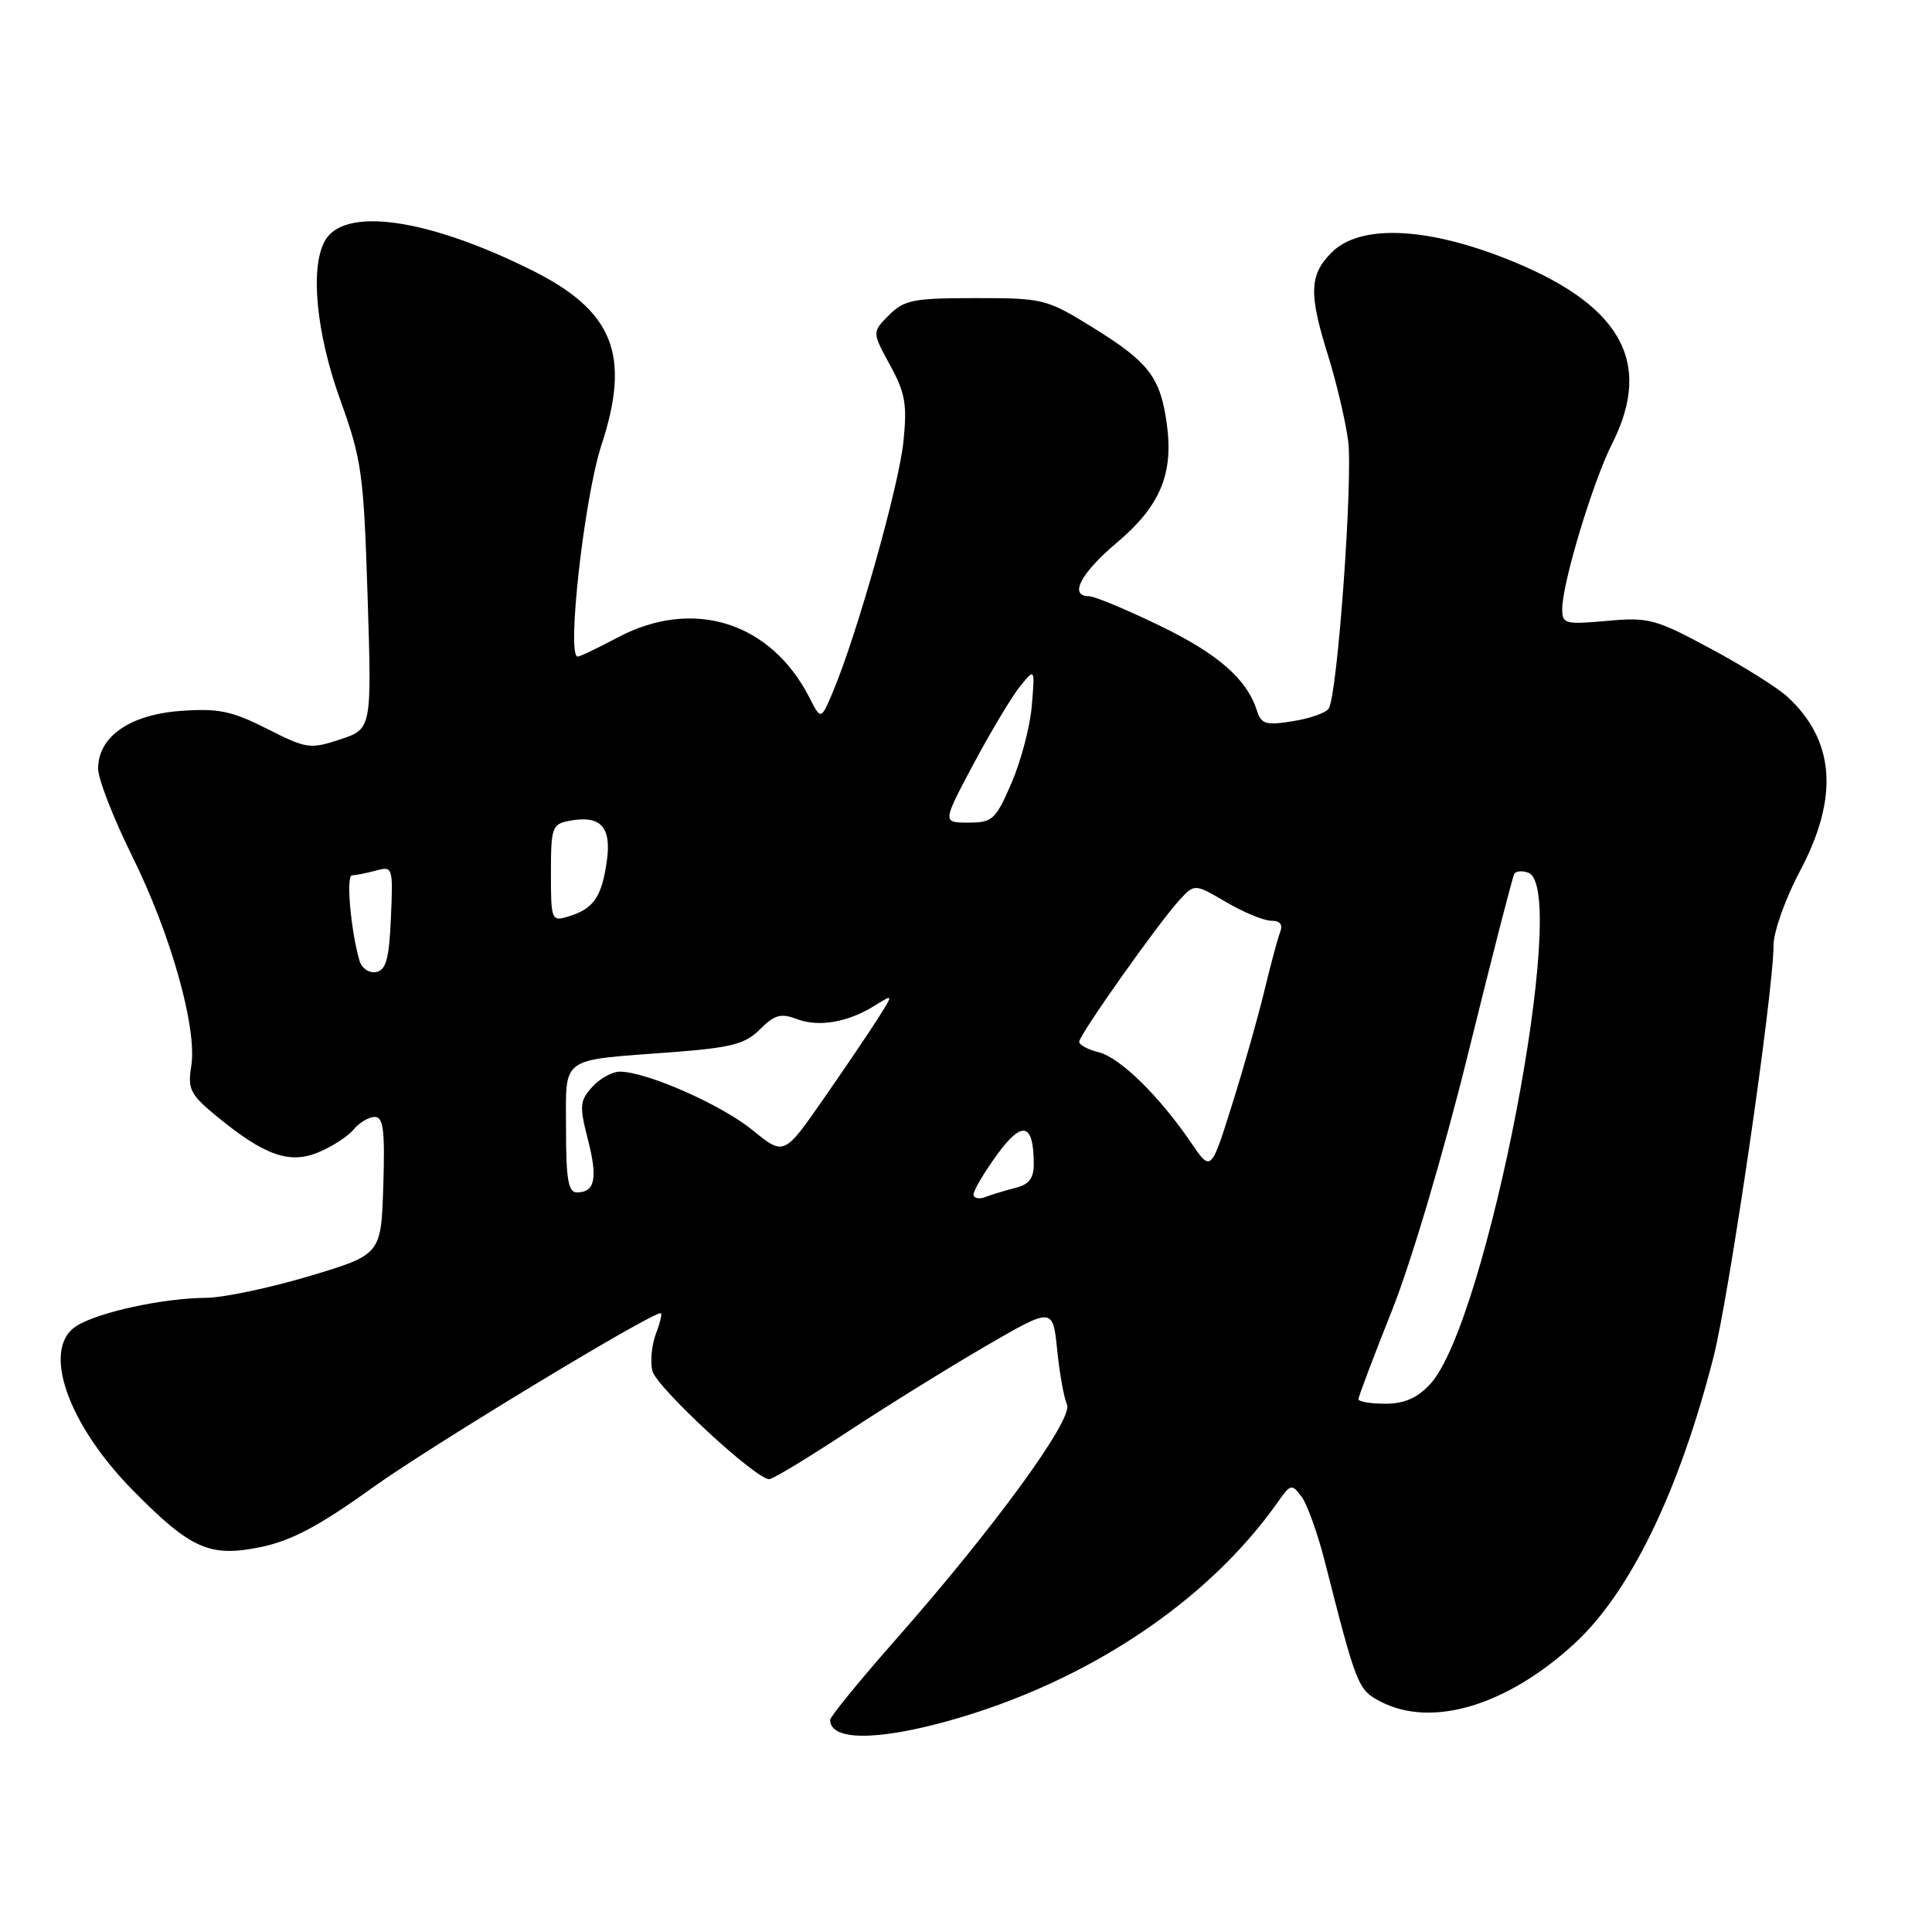 <?xml version="1.0" encoding="UTF-8" standalone="no"?>
<!DOCTYPE svg PUBLIC "-//W3C//DTD SVG 1.1//EN" "http://www.w3.org/Graphics/SVG/1.1/DTD/svg11.dtd" >
<svg xmlns="http://www.w3.org/2000/svg" xmlns:xlink="http://www.w3.org/1999/xlink" version="1.1" viewBox="0 0 256 256">
 <g >
 <path fill="currentColor"
d=" M 125.55 228.06 C 143.88 222.98 160.00 212.28 169.34 199.00 C 171.01 196.63 171.17 196.59 172.46 198.31 C 173.20 199.31 174.58 203.13 175.52 206.81 C 179.77 223.50 179.93 223.91 182.97 225.49 C 189.76 228.99 199.70 226.00 208.64 217.77 C 216.02 210.97 222.50 197.60 227.04 179.85 C 229.15 171.59 235.00 131.50 235.00 125.26 C 235.00 123.48 236.57 119.06 238.50 115.43 C 243.69 105.66 243.15 98.16 236.85 92.33 C 235.56 91.14 230.98 88.26 226.67 85.95 C 219.35 82.01 218.45 81.77 212.92 82.27 C 207.41 82.77 207.00 82.67 207.00 80.72 C 207.00 77.29 211.05 63.85 213.62 58.78 C 219.17 47.79 214.64 40.09 199.05 34.08 C 188.54 30.03 180.11 29.79 176.45 33.45 C 173.48 36.43 173.40 38.90 175.99 47.16 C 177.08 50.65 178.27 55.69 178.63 58.36 C 179.30 63.30 177.23 92.01 176.07 93.88 C 175.73 94.44 173.59 95.20 171.32 95.56 C 167.75 96.14 167.12 95.95 166.56 94.19 C 165.22 89.98 161.42 86.65 153.64 82.89 C 149.22 80.75 145.02 79.00 144.30 79.00 C 141.60 79.00 143.17 75.98 147.96 71.93 C 153.72 67.08 155.52 62.81 154.61 56.19 C 153.76 49.99 152.23 47.99 144.84 43.42 C 138.66 39.60 138.26 39.50 129.28 39.50 C 121.04 39.50 119.81 39.74 117.80 41.75 C 115.55 44.01 115.55 44.01 117.93 48.37 C 119.97 52.10 120.22 53.59 119.70 58.62 C 119.08 64.46 113.60 83.92 110.44 91.49 C 108.79 95.44 108.79 95.44 107.27 92.47 C 102.13 82.39 91.82 79.16 81.79 84.50 C 79.20 85.88 76.84 87.00 76.54 87.00 C 75.05 87.00 77.42 65.94 79.68 59.02 C 83.64 46.97 81.29 41.15 70.28 35.71 C 56.43 28.86 45.48 27.36 43.01 31.98 C 41.07 35.60 41.92 44.21 45.09 53.00 C 47.94 60.91 48.19 62.73 48.71 79.05 C 49.26 96.59 49.26 96.59 45.07 97.98 C 41.09 99.29 40.61 99.22 35.37 96.56 C 30.70 94.20 28.94 93.84 23.94 94.20 C 17.19 94.69 13.00 97.62 13.00 101.84 C 13.00 103.22 15.03 108.42 17.50 113.42 C 22.64 123.78 26.16 136.27 25.34 141.29 C 24.85 144.30 25.22 145.03 28.61 147.83 C 35.02 153.11 38.34 154.30 42.21 152.68 C 44.02 151.93 46.12 150.57 46.87 149.65 C 47.63 148.74 48.88 148.00 49.66 148.00 C 50.80 148.00 51.02 149.79 50.79 157.12 C 50.50 166.24 50.50 166.24 41.00 169.09 C 35.77 170.65 29.61 171.95 27.30 171.97 C 21.58 172.01 13.01 173.88 10.13 175.70 C 5.47 178.66 8.88 188.61 17.61 197.48 C 25.28 205.27 27.80 206.39 34.56 204.99 C 38.64 204.14 42.30 202.20 49.25 197.20 C 56.87 191.72 86.12 174.00 87.54 174.00 C 87.77 174.00 87.49 175.22 86.92 176.71 C 86.35 178.20 86.14 180.43 86.45 181.67 C 87.00 183.83 100.13 196.00 101.92 196.00 C 102.39 196.00 106.99 193.22 112.14 189.83 C 117.29 186.44 125.55 181.31 130.50 178.43 C 139.50 173.20 139.50 173.20 140.08 178.85 C 140.39 181.96 140.98 185.22 141.38 186.11 C 142.25 188.03 131.74 202.45 118.64 217.31 C 113.89 222.70 110.00 227.47 110.00 227.89 C 110.00 230.63 116.02 230.70 125.55 228.06 Z  M 180.00 185.40 C 180.00 185.07 182.00 179.78 184.44 173.65 C 187.00 167.24 191.30 152.72 194.56 139.50 C 197.68 126.85 200.42 116.18 200.65 115.79 C 200.88 115.41 201.72 115.34 202.53 115.65 C 208.08 117.78 197.01 175.30 189.50 183.41 C 187.78 185.26 186.08 186.00 183.55 186.00 C 181.60 186.00 180.00 185.73 180.00 185.40 Z  M 129.00 158.26 C 129.00 157.73 130.40 155.37 132.11 153.01 C 135.43 148.43 136.95 148.78 136.98 154.14 C 137.00 156.10 136.38 156.94 134.59 157.39 C 133.27 157.72 131.47 158.27 130.59 158.60 C 129.72 158.94 129.00 158.78 129.00 158.26 Z  M 75.00 149.61 C 75.00 139.82 74.00 140.56 88.94 139.43 C 96.93 138.82 98.73 138.36 100.70 136.39 C 102.63 134.46 103.47 134.23 105.58 135.03 C 108.50 136.14 112.38 135.46 115.94 133.23 C 118.39 131.70 118.39 131.70 116.33 134.95 C 115.20 136.73 111.94 141.56 109.08 145.67 C 103.88 153.14 103.88 153.14 99.69 149.73 C 95.56 146.36 85.65 142.00 82.12 142.00 C 81.12 142.00 79.48 142.91 78.47 144.03 C 76.82 145.86 76.76 146.55 77.90 150.99 C 79.23 156.16 78.84 158.00 76.44 158.00 C 75.30 158.00 75.00 156.25 75.00 149.61 Z  M 157.81 151.39 C 153.63 145.25 148.41 140.14 145.59 139.43 C 144.16 139.08 143.00 138.45 143.00 138.04 C 143.00 137.14 153.43 122.38 156.26 119.29 C 158.28 117.08 158.28 117.08 162.48 119.54 C 164.79 120.89 167.47 122.00 168.44 122.00 C 169.64 122.00 170.02 122.51 169.61 123.56 C 169.28 124.42 168.35 127.91 167.53 131.31 C 166.71 134.72 164.79 141.50 163.25 146.39 C 160.46 155.29 160.46 155.29 157.81 151.39 Z  M 47.64 127.31 C 46.48 123.32 45.83 116.00 46.64 115.99 C 47.11 115.98 48.53 115.70 49.80 115.36 C 52.05 114.75 52.09 114.87 51.80 121.61 C 51.56 127.07 51.16 128.54 49.84 128.80 C 48.90 128.97 47.94 128.32 47.64 127.31 Z  M 73.00 115.68 C 73.00 109.67 73.16 109.20 75.40 108.77 C 79.64 107.96 81.09 109.57 80.38 114.30 C 79.69 118.94 78.61 120.45 75.25 121.46 C 73.08 122.11 73.00 121.91 73.00 115.68 Z  M 128.99 101.24 C 131.27 96.97 134.03 92.36 135.13 90.99 C 137.14 88.50 137.14 88.50 136.72 93.50 C 136.50 96.25 135.28 100.86 134.03 103.75 C 131.92 108.63 131.51 109.00 128.31 109.00 C 124.86 109.00 124.86 109.00 128.99 101.24 Z "/>
</g>
</svg>